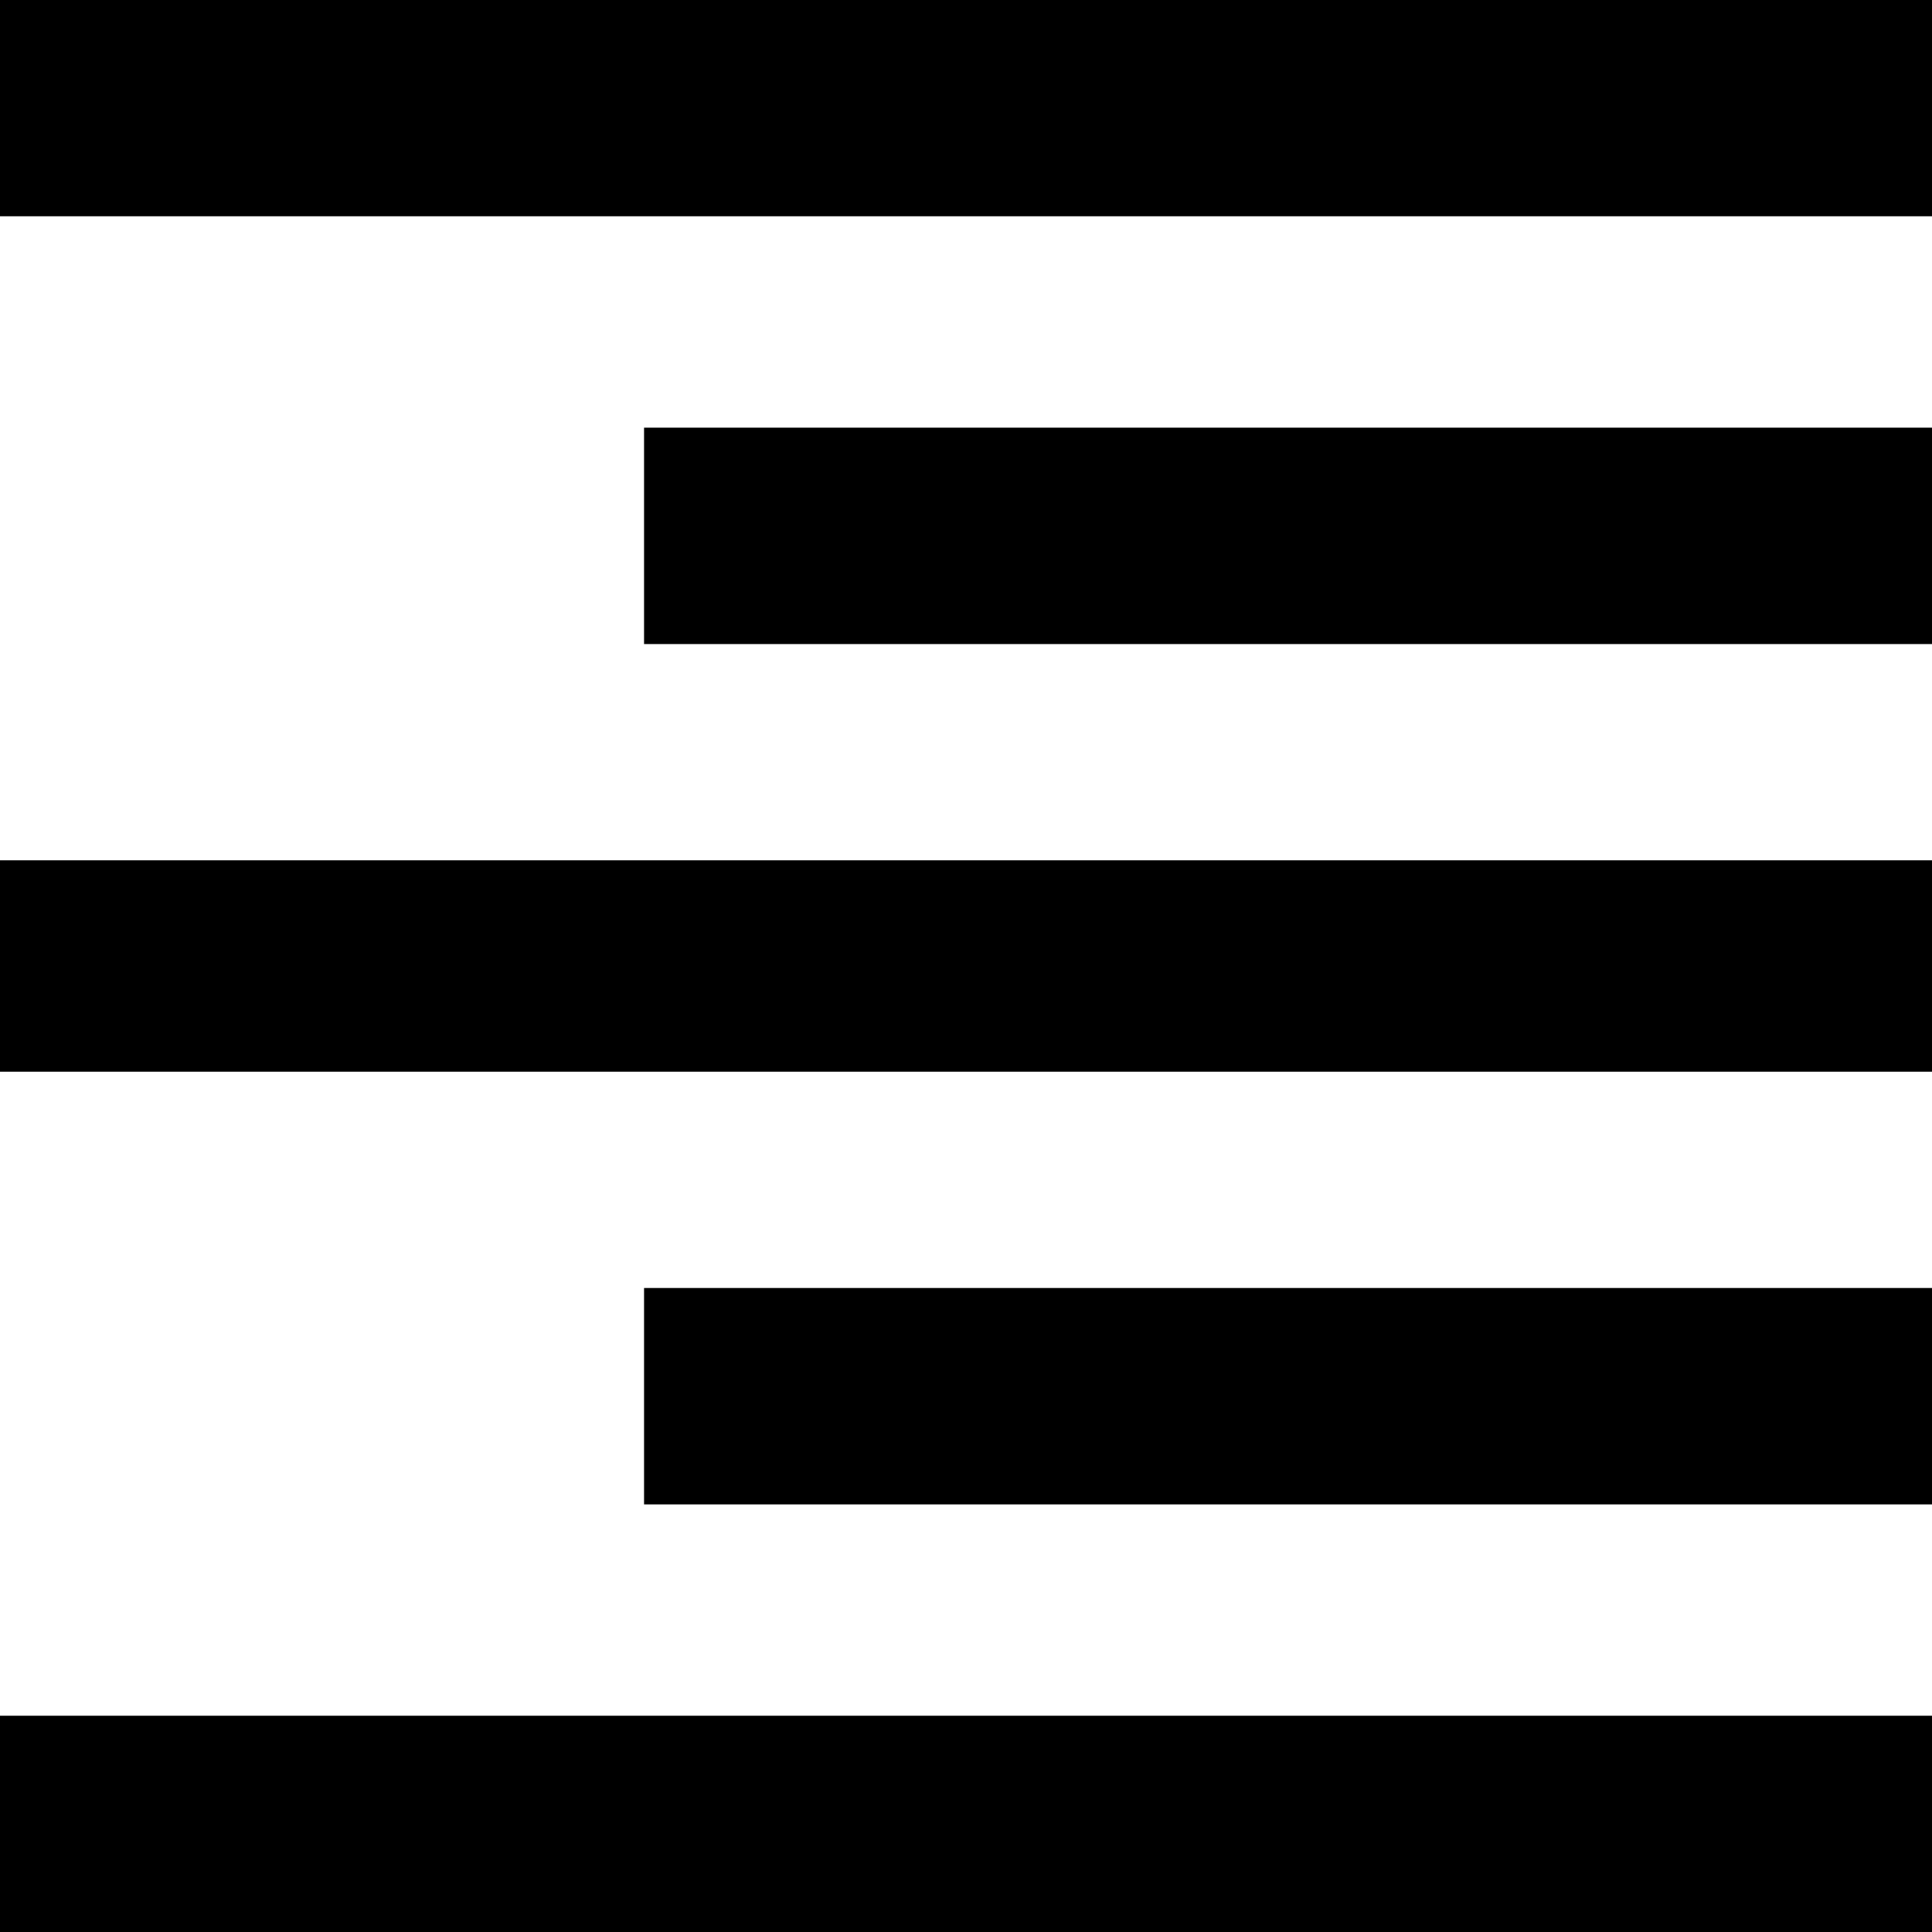 <svg  xmlns="http://www.w3.org/2000/svg" viewBox="0 0 32 32">
    <path d="M0 0h32v3.583h-32v-3.583zM10.667 10.667v-3.583h21.333v3.583h-21.333zM0 17.75v-3.5h32v3.5h-32zM10.667 24.917v-3.583h21.333v3.583h-21.333zM0 32v-3.583h32v3.583h-32z"></path>
  </svg>